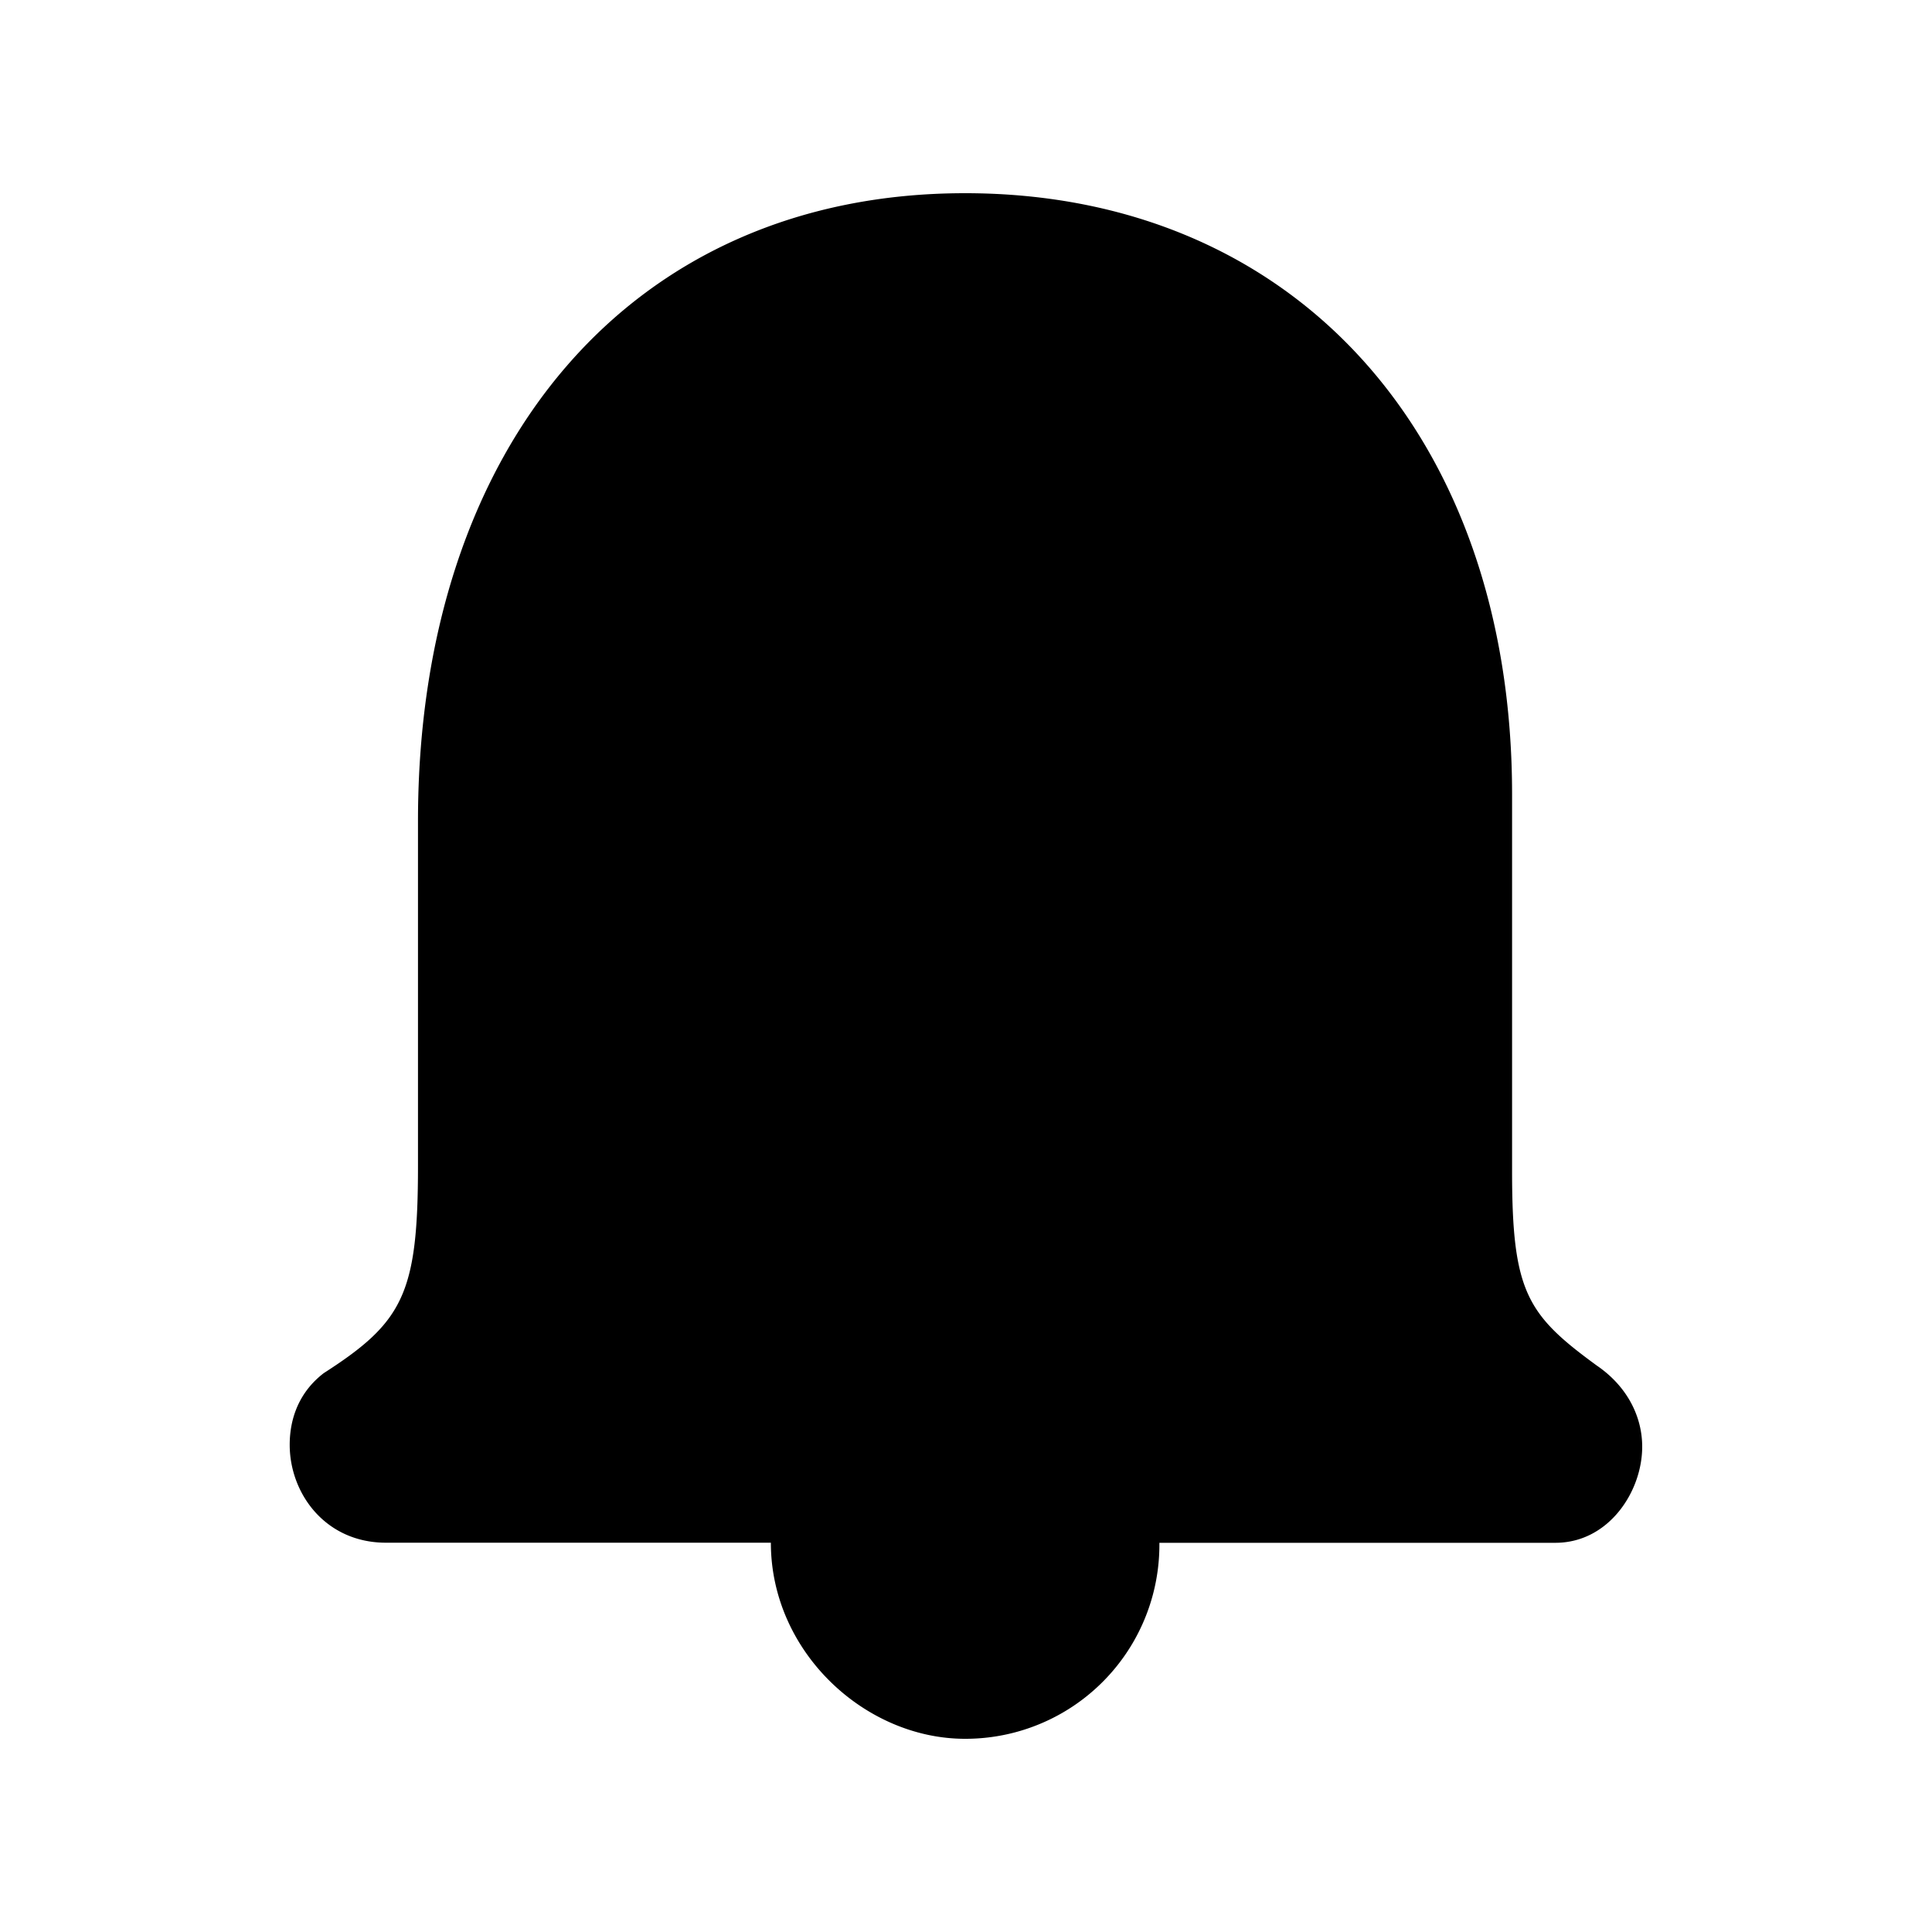 <svg id="icon" height="20" viewBox="0 0 20 20" width="20" xmlns="http://www.w3.org/2000/svg"><path d="m9.99 2c3.398 0 5.663 2.498 5.663 6.224v3.903c0 1.249.156 1.483.878 2.01.313.214.469.526.469.839 0 .468-.35.995-.898.995h-4.1v.02a2.008 2.008 0 0 1 -2.012 2.009c-1.035 0-2.01-.898-2.01-2.03h-3.985c-.625 0-.996-.507-.996-1.014 0-.273.098-.546.352-.741.82-.527.976-.82.976-2.147v-3.57c.001-3.883 2.207-6.498 5.663-6.498z" fill="#282D37" style="fill: currentColor;fill: currentColor" fill-rule="evenodd"/></svg>
